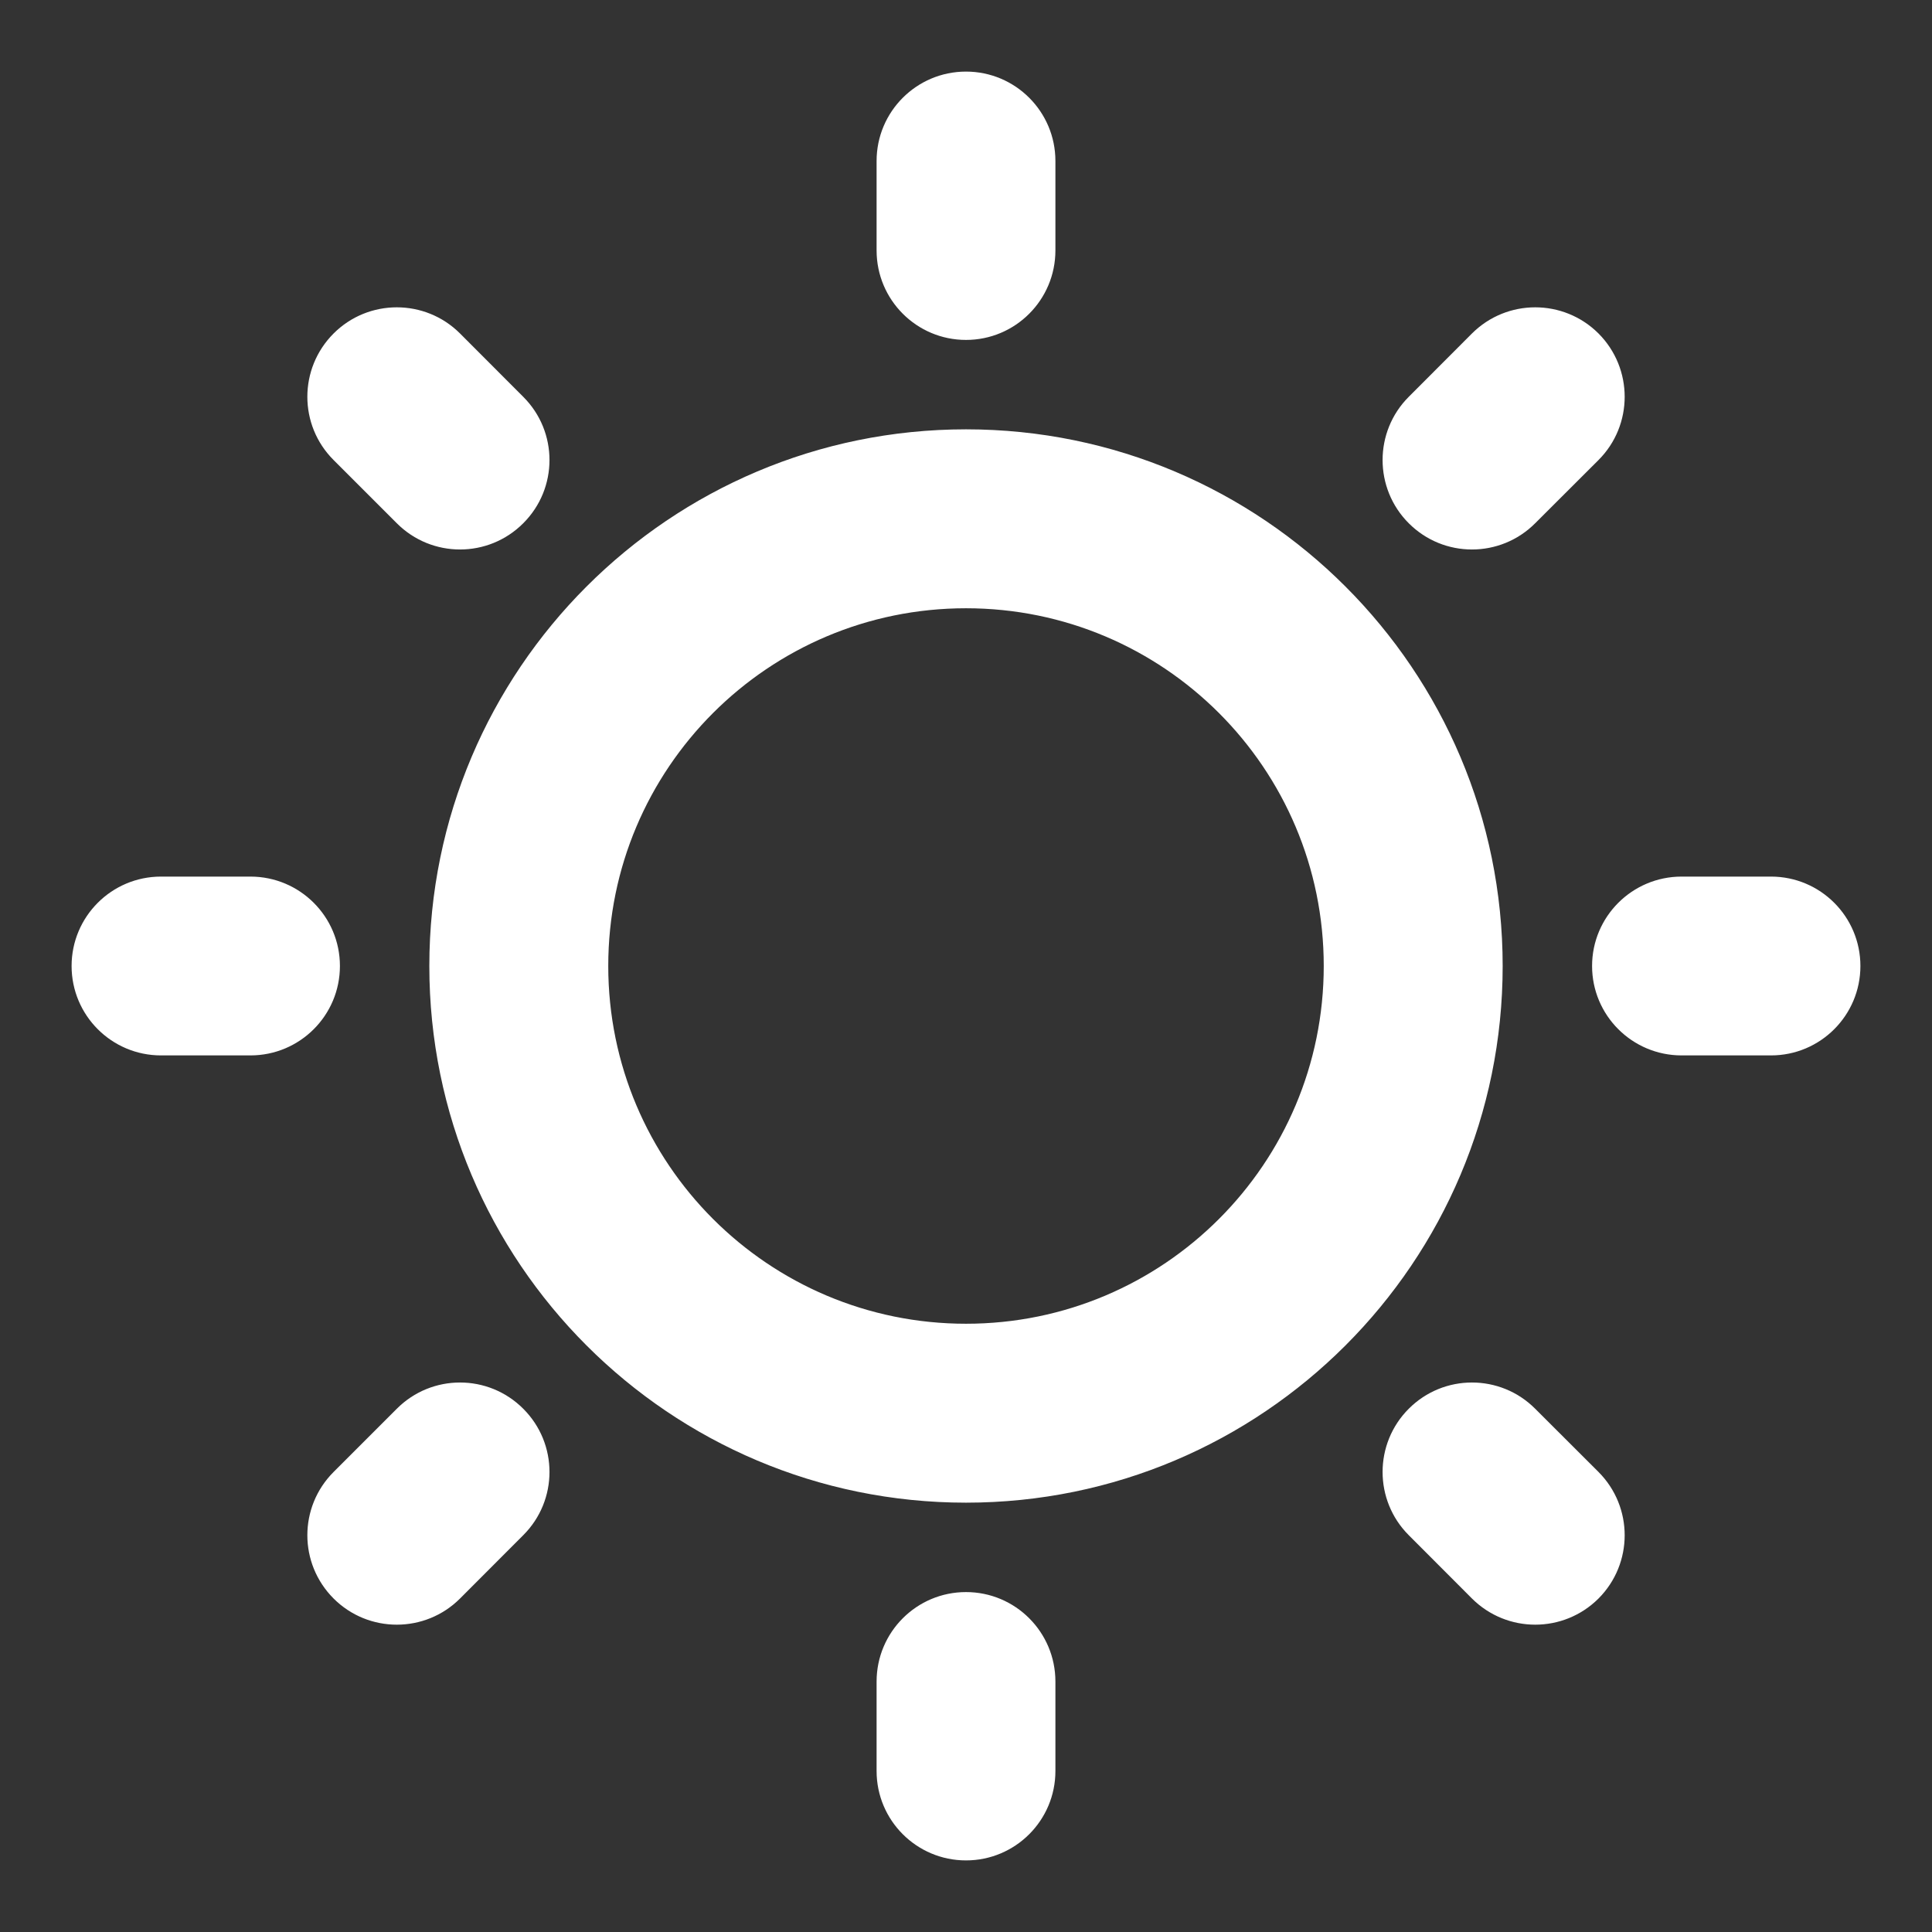 <svg width="18" height="18" viewBox="0 0 18 18" fill="none" xmlns="http://www.w3.org/2000/svg">
<rect x="0" y="0" width="18" height="18" fill="#333333" stroke="none"/>
<path d="M9 0.667C9.46 0.667 9.833 1.04 9.833 1.5V2.333C9.833 2.794 9.46 3.167 9 3.167C8.54 3.167 8.167 2.794 8.167 2.333V1.5C8.167 1.04 8.54 0.667 9 0.667ZM14.893 3.107C15.218 3.433 15.218 3.961 14.893 4.286L14.303 4.875C13.978 5.201 13.45 5.201 13.125 4.875C12.8 4.55 12.8 4.022 13.125 3.697L13.714 3.107C14.04 2.782 14.567 2.782 14.893 3.107ZM3.108 3.107C3.433 2.782 3.961 2.782 4.286 3.107L4.875 3.697C5.201 4.022 5.201 4.55 4.875 4.875C4.55 5.201 4.022 5.201 3.697 4.875L3.108 4.286C2.782 3.961 2.782 3.433 3.108 3.107ZM9 5.667C7.159 5.667 5.667 7.159 5.667 9C5.667 10.841 7.159 12.333 9 12.333C10.841 12.333 12.333 10.841 12.333 9C12.333 7.159 10.841 5.667 9 5.667ZM4 9C4 6.239 6.239 4 9 4C11.761 4 14 6.239 14 9C14 11.761 11.761 14 9 14C6.239 14 4 11.761 4 9ZM0.667 9C0.667 8.54 1.04 8.167 1.5 8.167H2.333C2.794 8.167 3.167 8.54 3.167 9C3.167 9.46 2.794 9.833 2.333 9.833H1.5C1.04 9.833 0.667 9.46 0.667 9ZM14.833 9C14.833 8.54 15.207 8.167 15.667 8.167H16.5C16.96 8.167 17.333 8.54 17.333 9C17.333 9.46 16.96 9.833 16.5 9.833H15.667C15.207 9.833 14.833 9.46 14.833 9ZM3.697 13.125C4.022 12.799 4.55 12.799 4.875 13.125C5.201 13.45 5.201 13.978 4.875 14.303L4.286 14.893C3.961 15.218 3.433 15.218 3.108 14.893C2.782 14.567 2.782 14.04 3.108 13.714L3.697 13.125ZM13.125 14.303C12.8 13.978 12.8 13.45 13.125 13.125C13.45 12.799 13.978 12.799 14.303 13.125L14.893 13.714C15.218 14.04 15.218 14.567 14.893 14.893C14.567 15.218 14.04 15.218 13.714 14.893L13.125 14.303ZM9 14.833C9.46 14.833 9.833 15.206 9.833 15.667V16.5C9.833 16.96 9.46 17.333 9 17.333C8.54 17.333 8.167 16.96 8.167 16.5V15.667C8.167 15.206 8.54 14.833 9 14.833Z" fill="white"/>
</svg>
